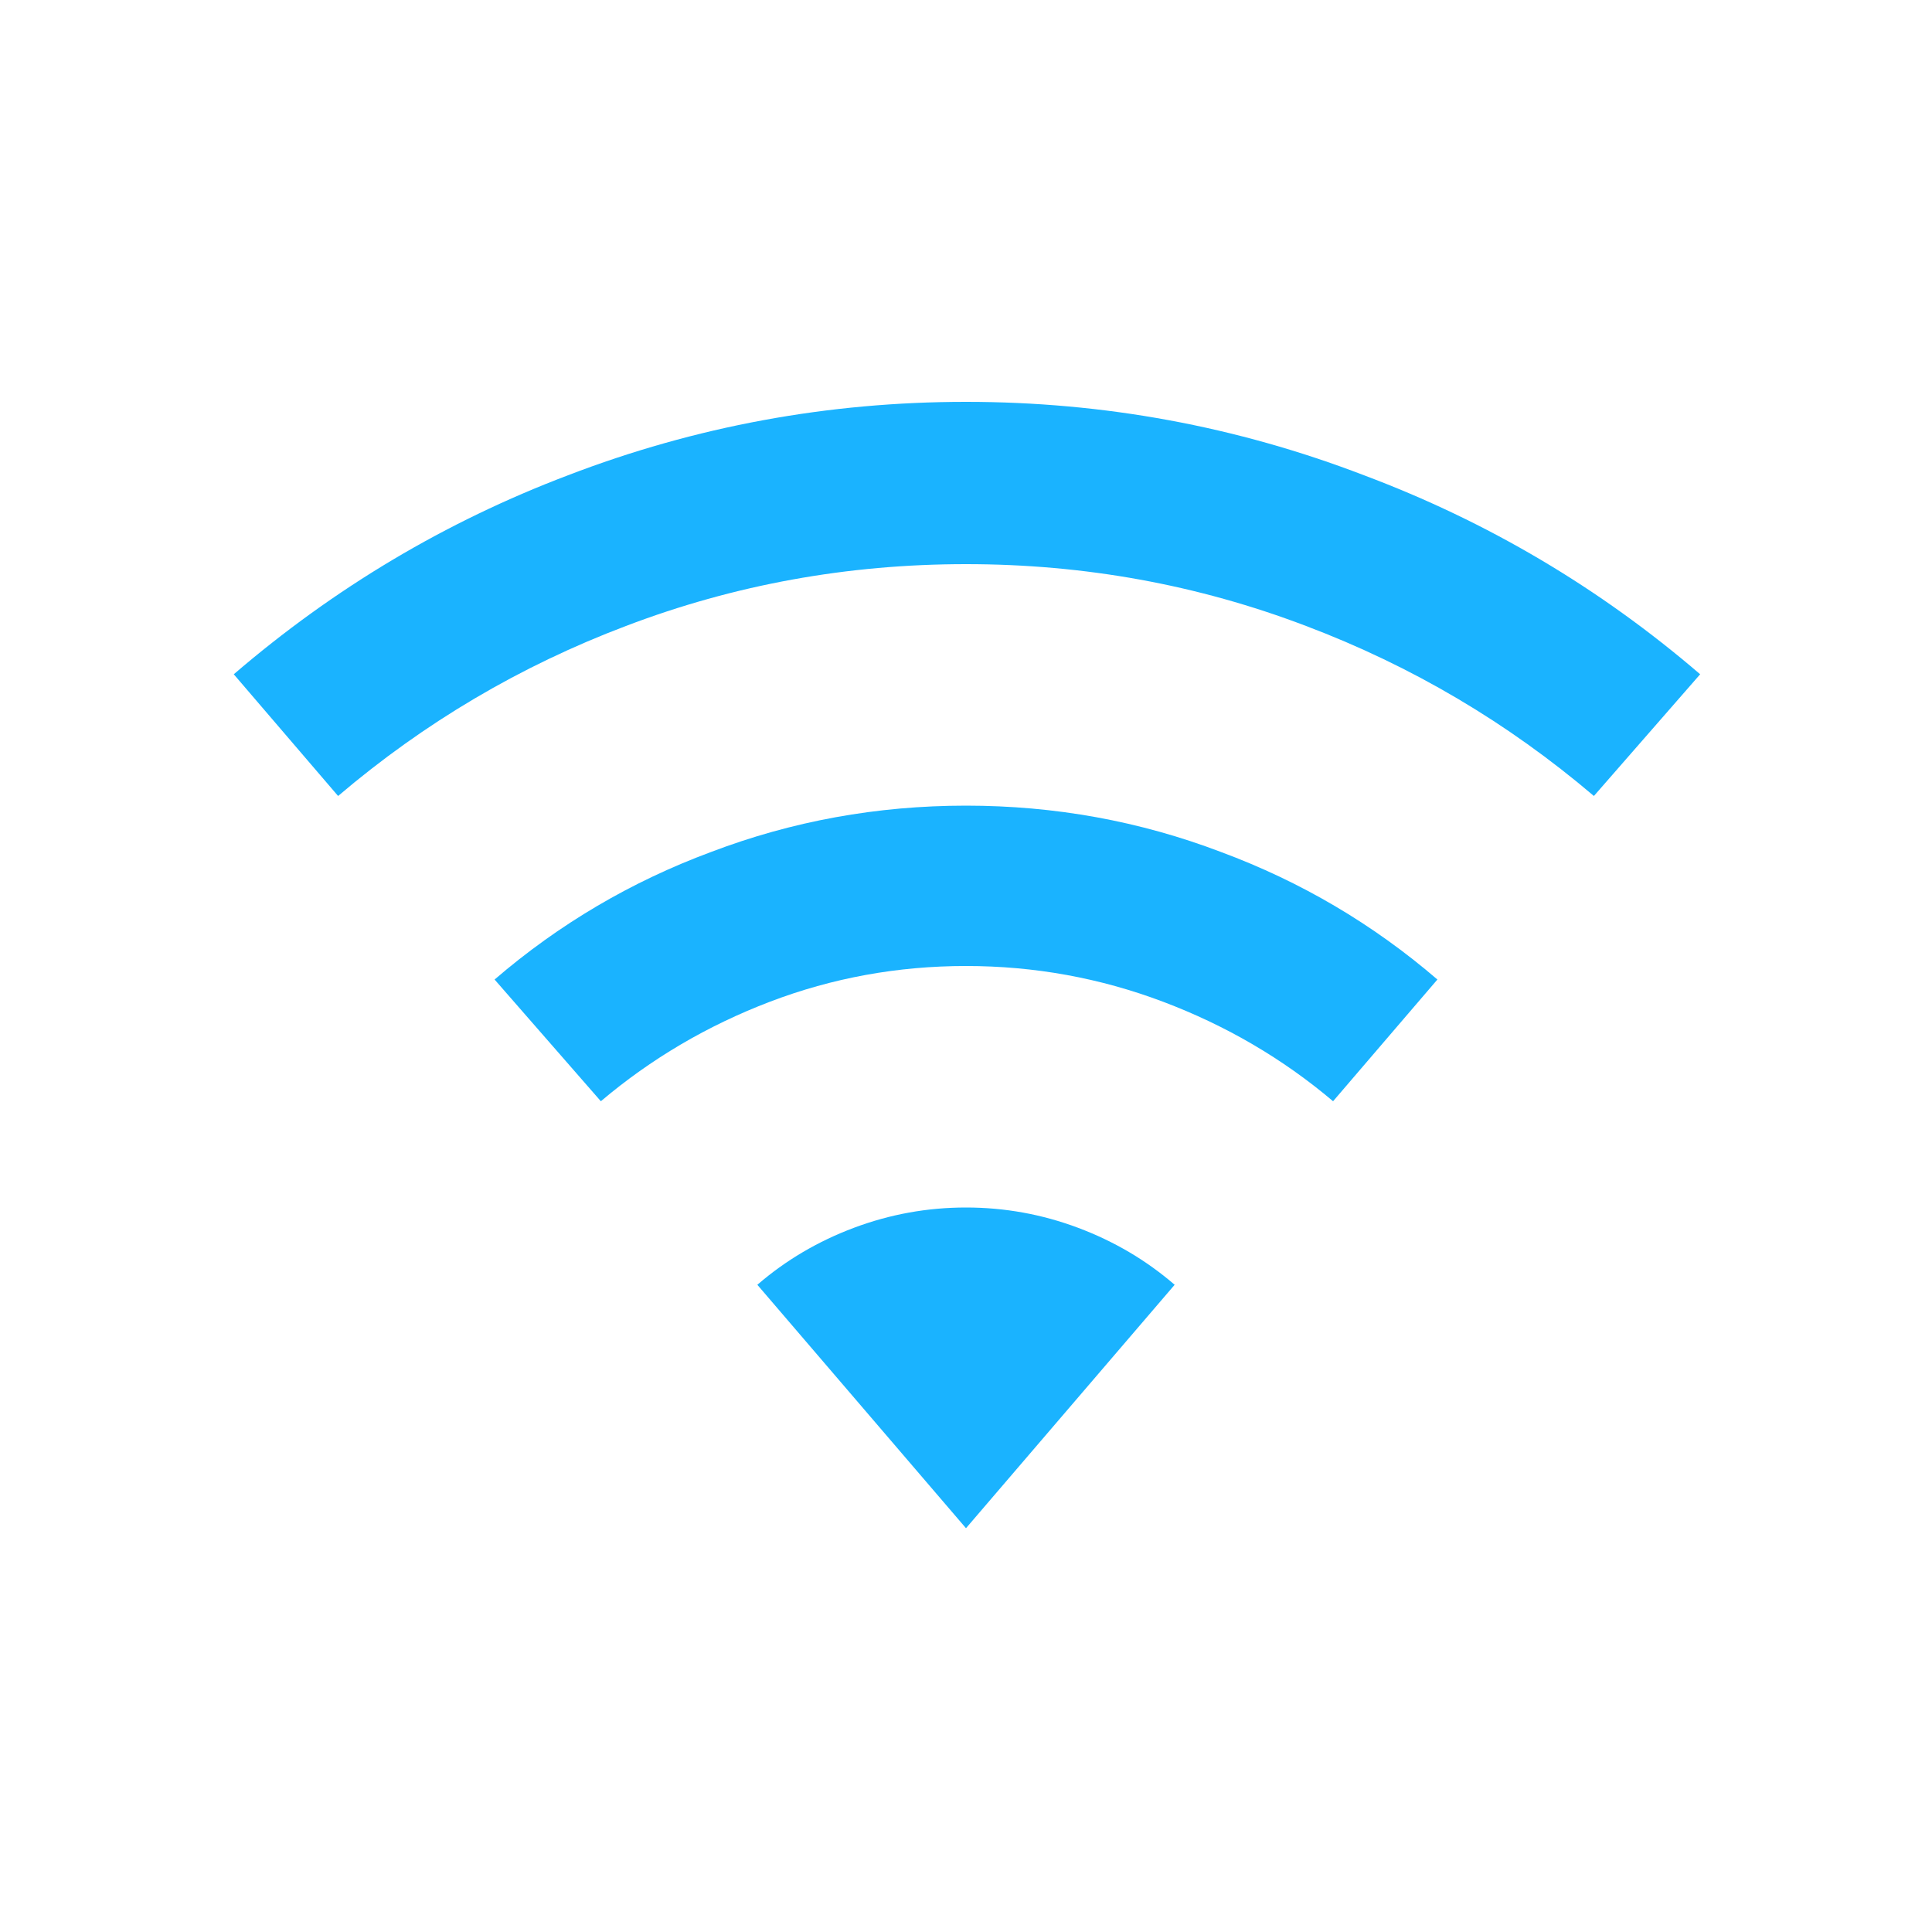 <svg xmlns="http://www.w3.org/2000/svg" viewBox="0 0 1000 1000" fill="#1ab3ff">
  <g transform="scale(1, -1) translate(0, -1000)">
  <path d="M392 335q22 19 50 29.5t58 10.5t58 -10.5t50 -29.5l-108 -126zM121 651q78 67 173 103q99 38 206 38t206 -38q96 -36 174 -103l-55 -63q-67 57 -149 88q-84 32 -176 32t-176 -32q-82 -31 -149 -88zM256 493q50 43 112 66q63 24 132 24t132 -24q62 -23 112 -66l-54 -63
q-39 33 -88 51.5t-102 18.5t-101.5 -18.5t-87.5 -51.5z"/>
    </g>
</svg>
